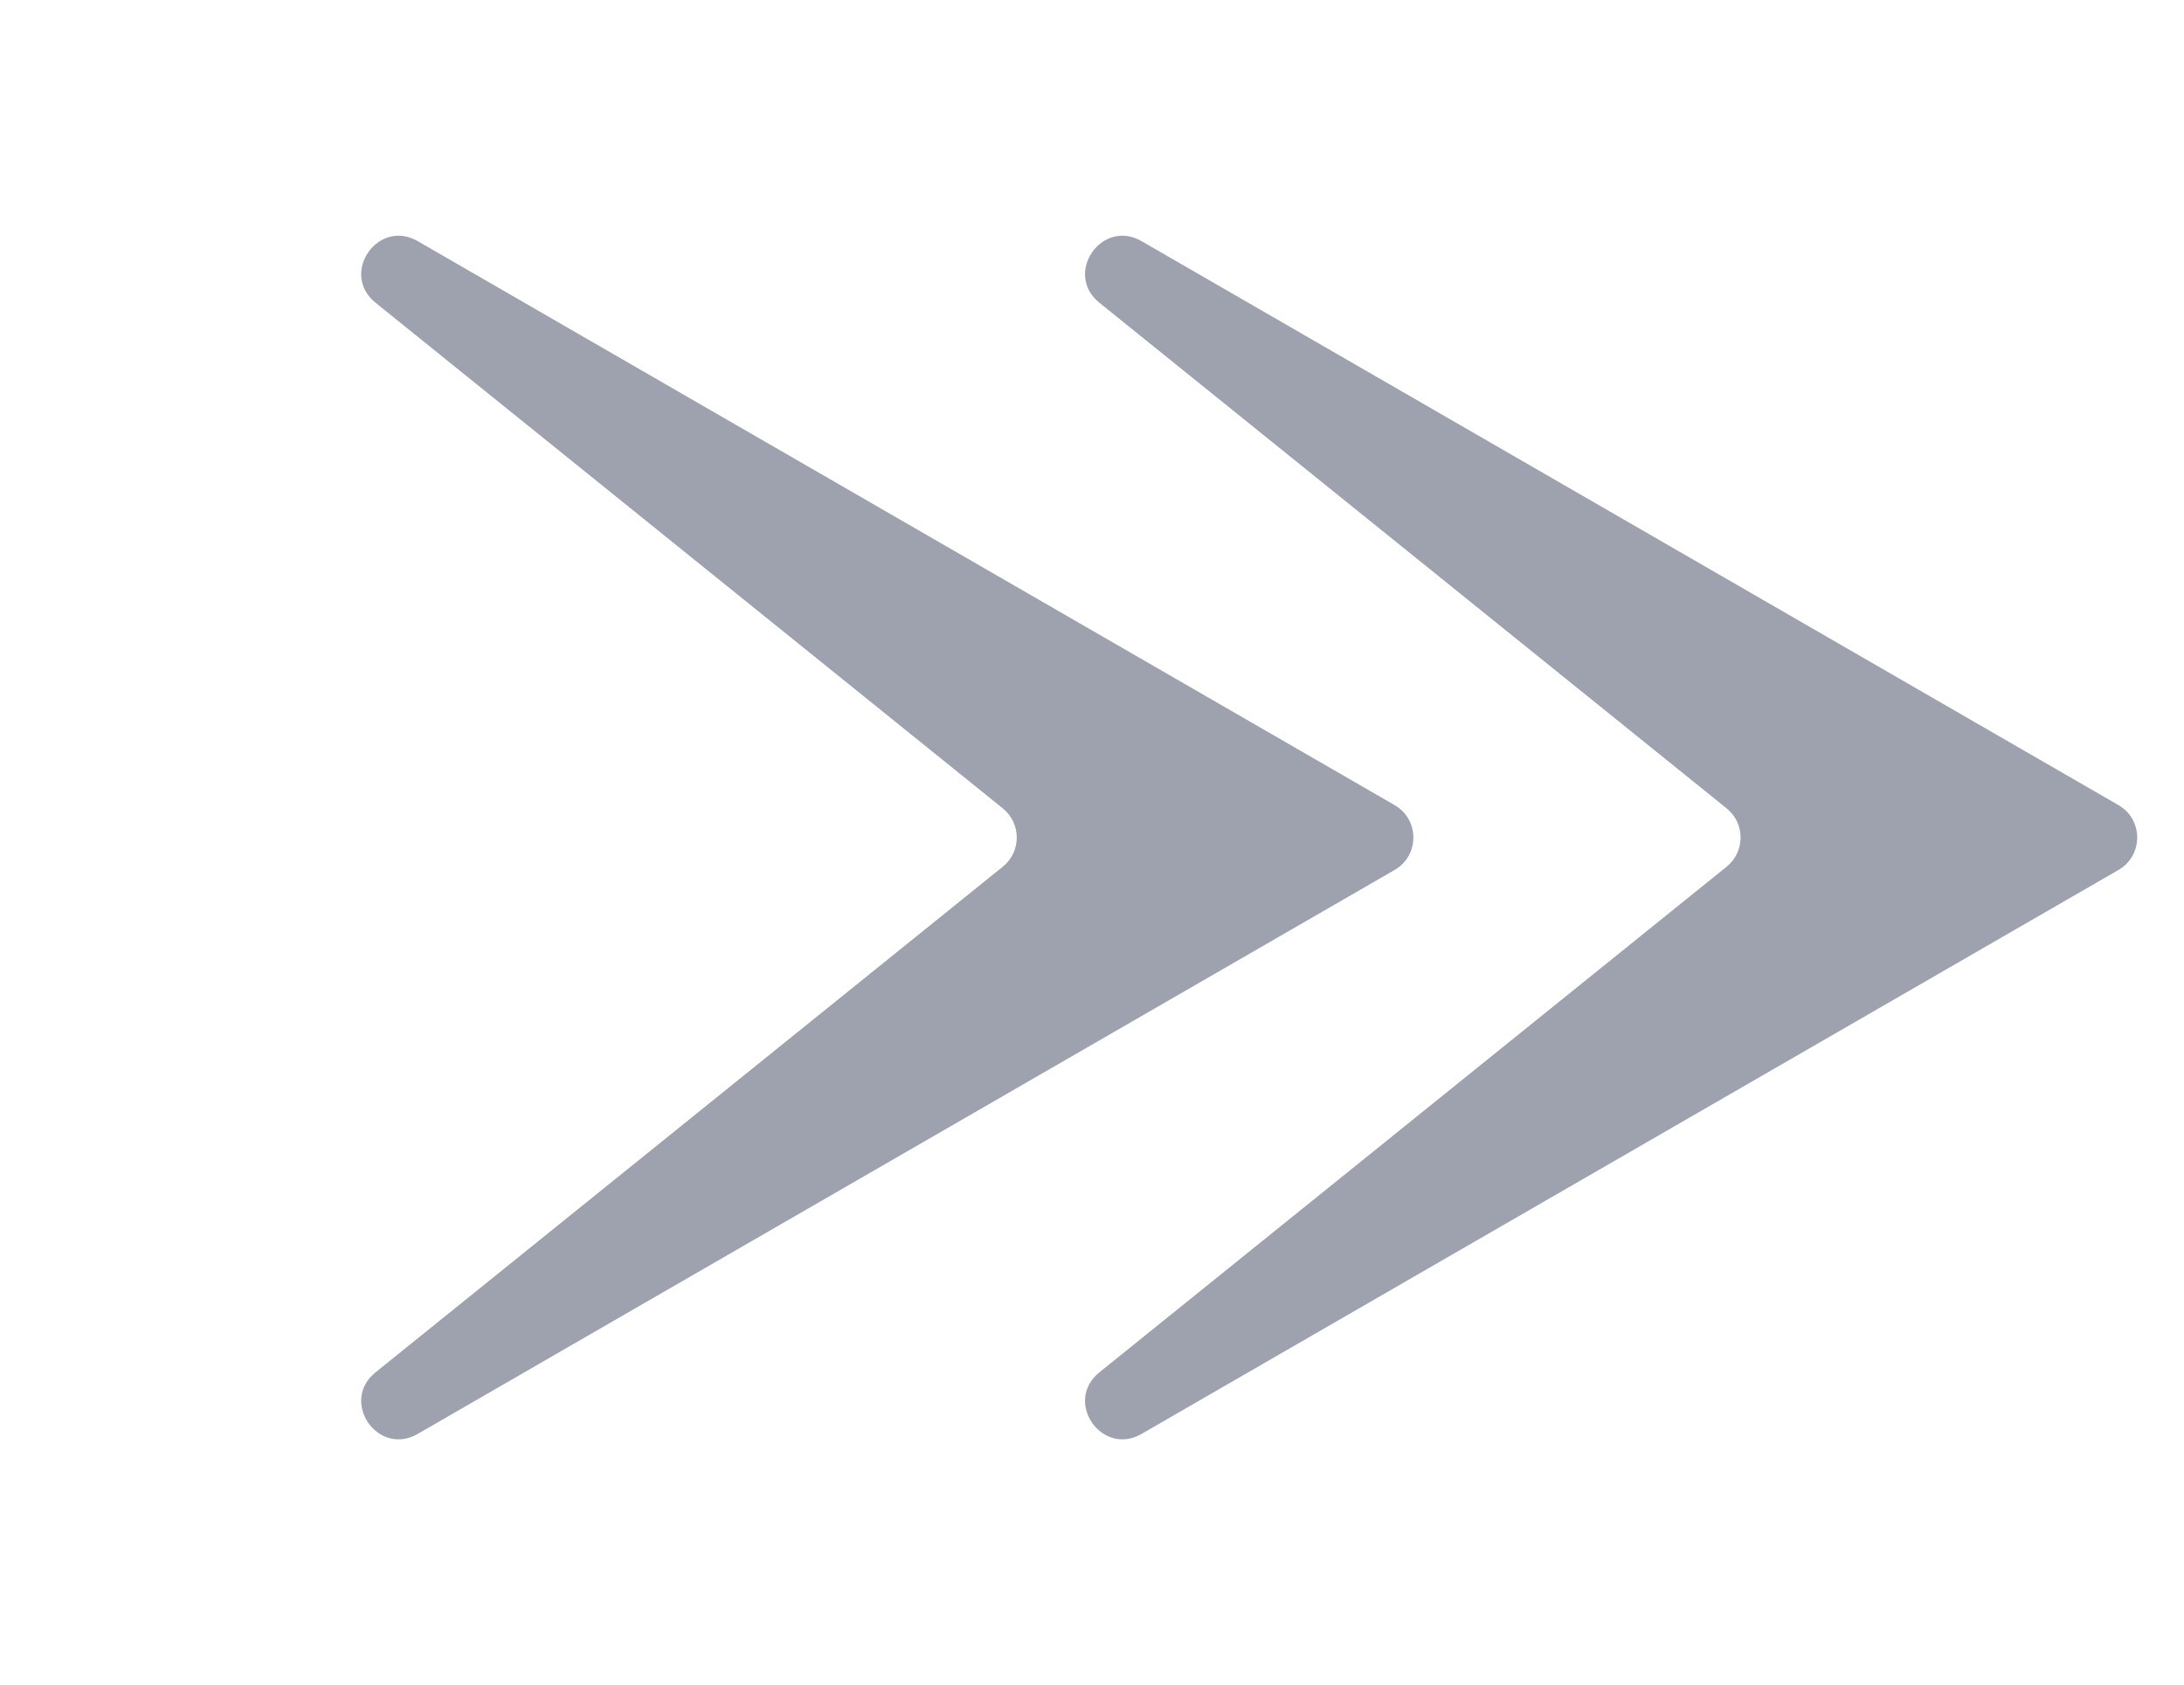<svg width="175" height="135" viewBox="0 0 175 135" fill="none" xmlns="http://www.w3.org/2000/svg">
<path d="M169.75 64.519C171.75 65.674 171.75 68.56 169.75 69.715L91.474 114.907C88.269 116.758 85.21 112.297 88.091 109.974L138.353 69.453C139.843 68.252 139.843 65.982 138.353 64.781L88.091 24.26C85.21 21.937 88.269 17.476 91.474 19.326L169.75 64.519Z" fill="#9DA2AE"/>
<path d="M111.75 64.519C113.75 65.674 113.75 68.56 111.75 69.715L33.474 114.907C30.269 116.758 27.21 112.297 30.091 109.974L80.353 69.453C81.843 68.252 81.843 65.982 80.353 64.781L30.091 24.26C27.21 21.937 30.269 17.476 33.474 19.326L111.75 64.519Z" fill="#9DA2AE"/>
</svg>
